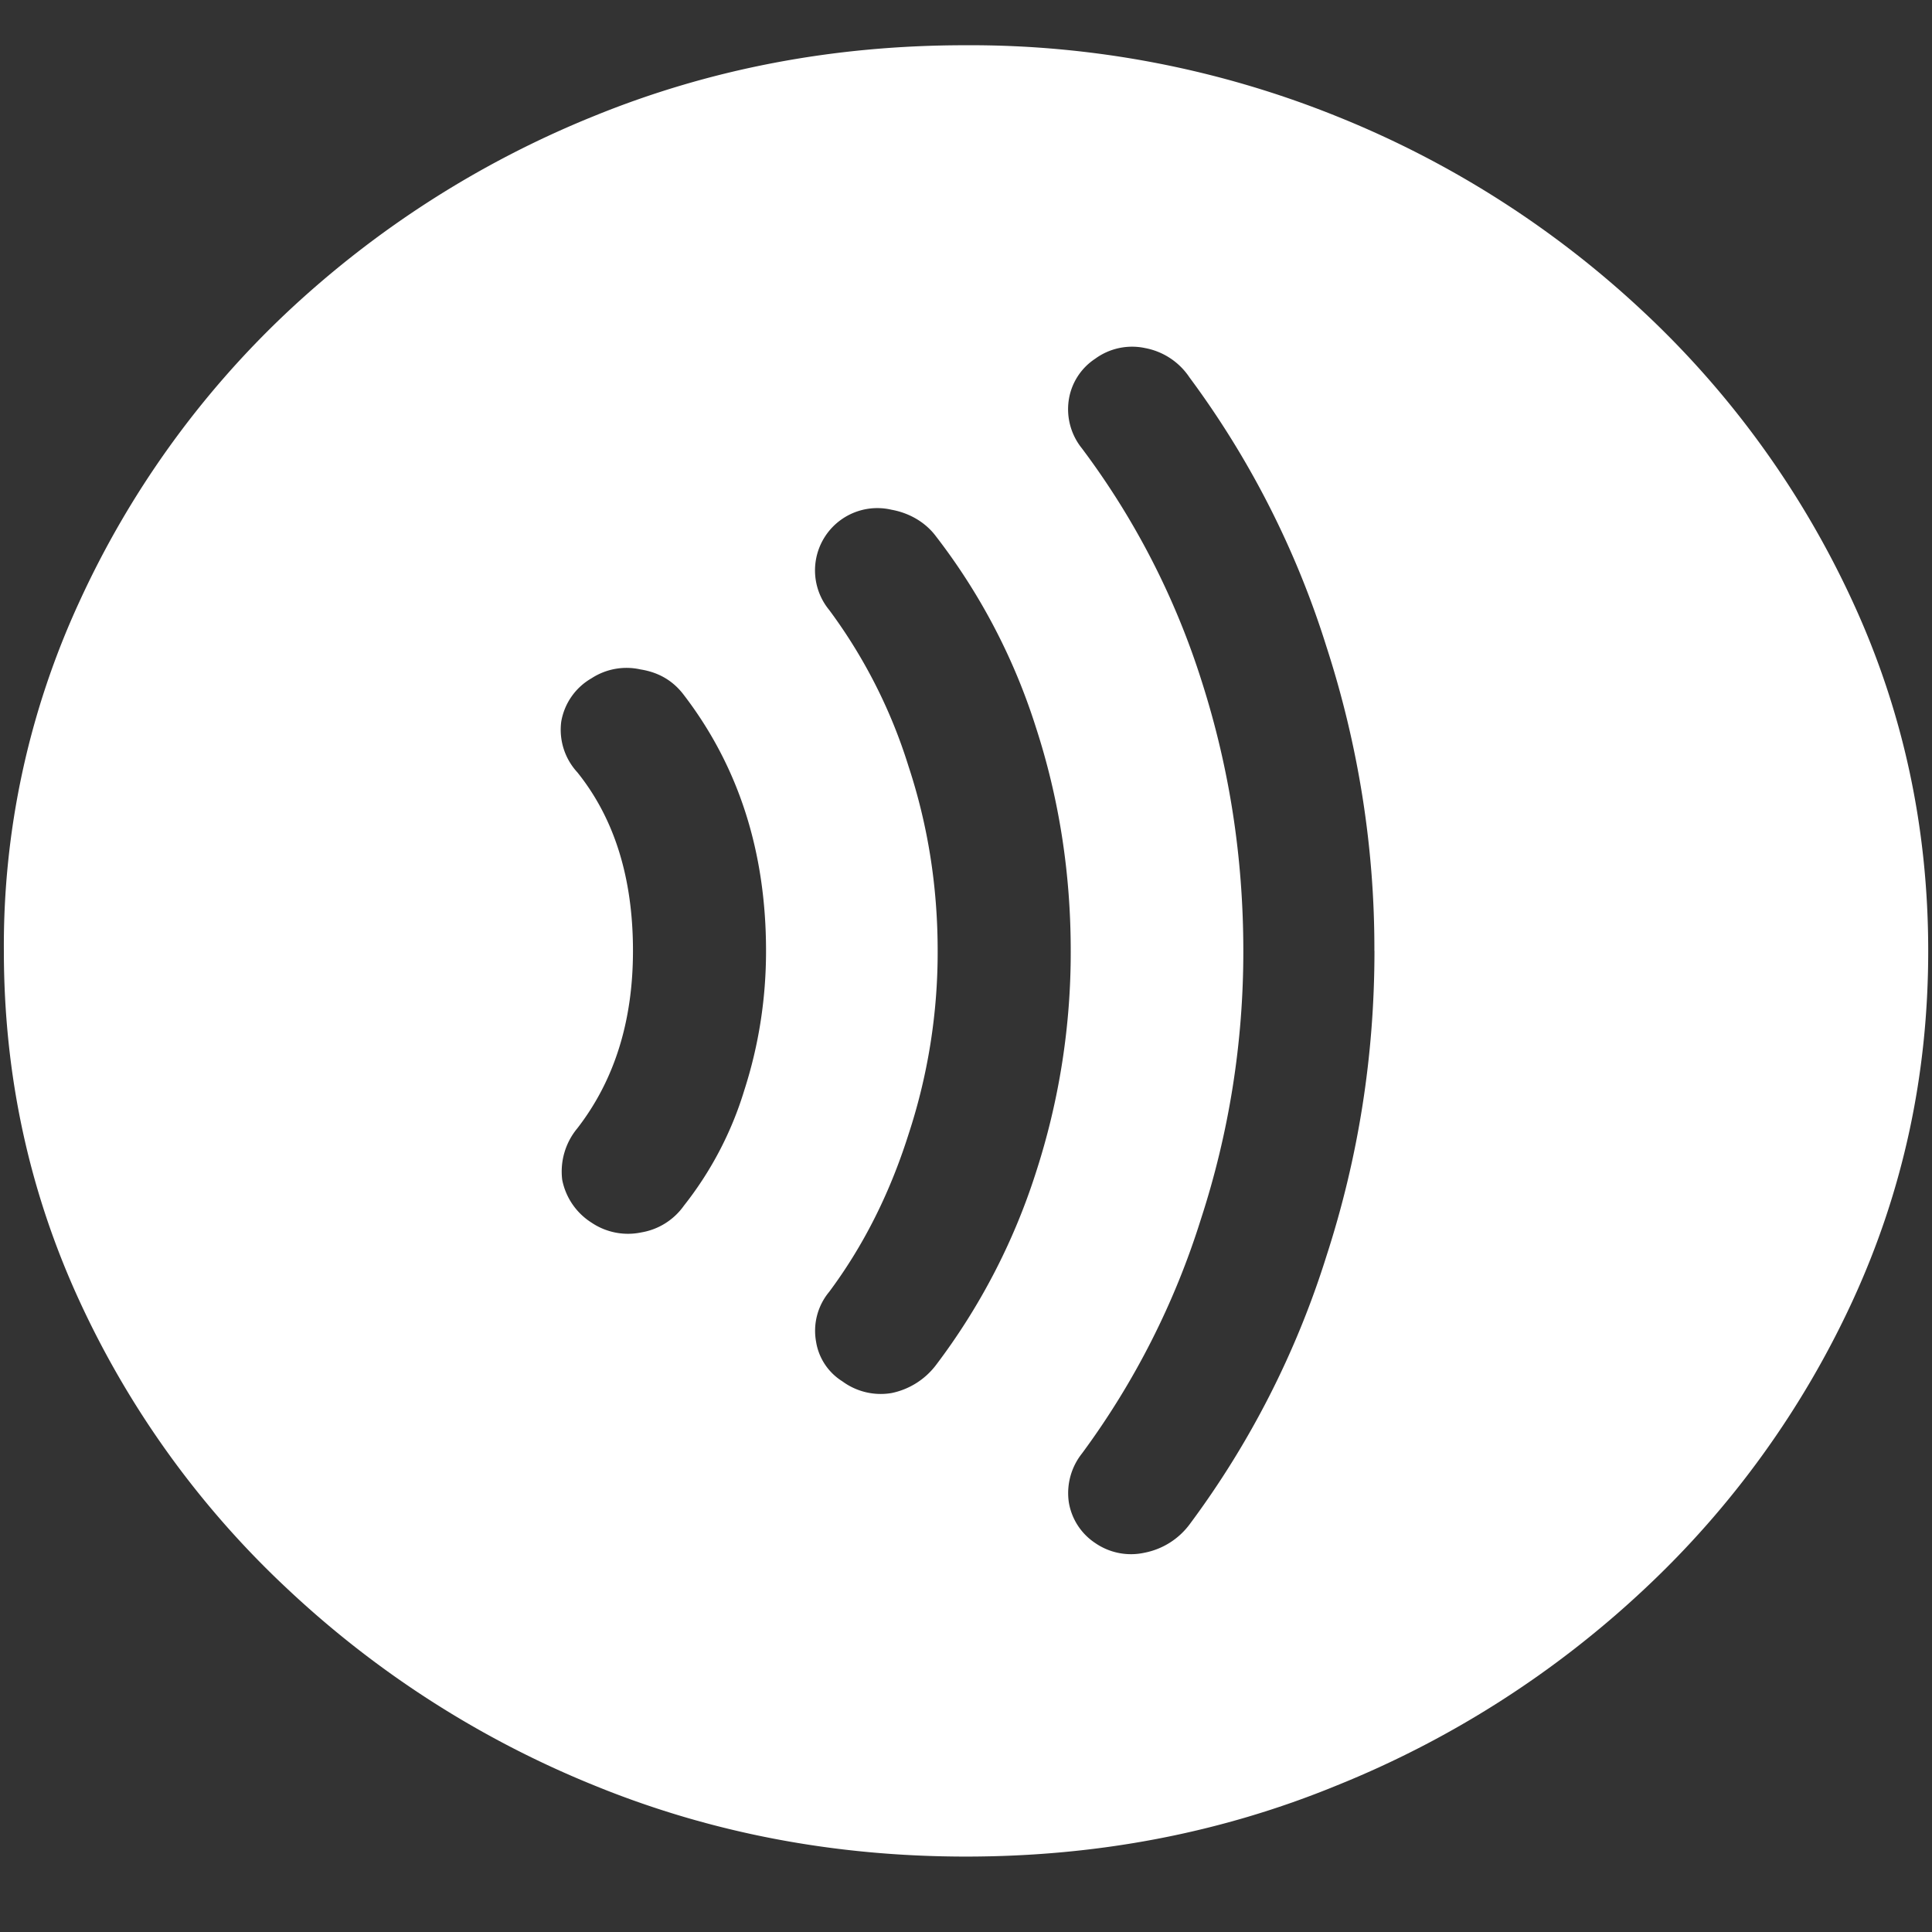 <svg xmlns="http://www.w3.org/2000/svg" width="24" height="24"><rect width="100%" height="100%" fill="#333333" stroke="none"/><path style="stroke:none;fill-rule:nonzero;fill:#fff;fill-opacity:1" d="M12 23.063c1.633 0 3.168-.293 4.605-.883a12.29 12.29 0 0 0 3.82-2.438 11.482 11.482 0 0 0 2.59-3.586c.626-1.36.938-2.804.938-4.343 0-1.536-.312-2.981-.937-4.336a11.514 11.514 0 0 0-2.59-3.594 12.22 12.22 0 0 0-3.82-2.438 12.166 12.166 0 0 0-4.618-.883c-1.633 0-3.172.293-4.617.883a12.307 12.307 0 0 0-3.809 2.438A11.523 11.523 0 0 0 .985 7.477a10.187 10.187 0 0 0-.937 4.335c0 1.54.312 2.985.937 4.344a11.438 11.438 0 0 0 2.59 3.586 12.307 12.307 0 0 0 3.809 2.438c1.445.59 2.984.883 4.617.883Zm-2.484-11.25c0 .593-.09 1.171-.27 1.73a4.347 4.347 0 0 1-.75 1.434.812.812 0 0 1-.527.332.81.81 0 0 1-.621-.121.815.815 0 0 1-.364-.532.84.84 0 0 1 .188-.64c.46-.594.691-1.329.691-2.204 0-.906-.23-1.644-.691-2.218a.78.78 0 0 1-.2-.63.77.77 0 0 1 .376-.538.796.796 0 0 1 .609-.11c.227.036.406.141.54.32.679.887 1.019 1.946 1.019 3.177Zm3.785 0a8.847 8.847 0 0 1-.434 2.757 7.976 7.976 0 0 1-1.242 2.39.925.925 0 0 1-.55.345.803.803 0 0 1-.61-.145.713.713 0 0 1-.328-.496.757.757 0 0 1 .164-.617c.422-.567.75-1.215.984-1.953a7.243 7.243 0 0 0 .363-2.281c0-.797-.12-1.56-.363-2.297a6.484 6.484 0 0 0-.984-1.938.774.774 0 0 1 .773-1.246c.223.04.422.156.551.328a7.66 7.66 0 0 1 1.242 2.371c.29.89.434 1.817.434 2.781Zm3.773 0c0 1.3-.199 2.566-.597 3.792a11.158 11.158 0 0 1-1.7 3.332.917.917 0 0 1-.562.352.782.782 0 0 1-.61-.121.752.752 0 0 1-.328-.508.793.793 0 0 1 .164-.605 9.84 9.84 0 0 0 1.477-2.91 10.71 10.71 0 0 0 .527-3.332c0-1.157-.172-2.27-.515-3.344A9.674 9.674 0 0 0 13.44 5.57a.775.775 0 0 1-.164-.597.746.746 0 0 1 .328-.516.777.777 0 0 1 .622-.133.85.85 0 0 1 .55.364 11.246 11.246 0 0 1 1.7 3.34c.398 1.226.601 2.503.597 3.784Zm0 0"/></svg>